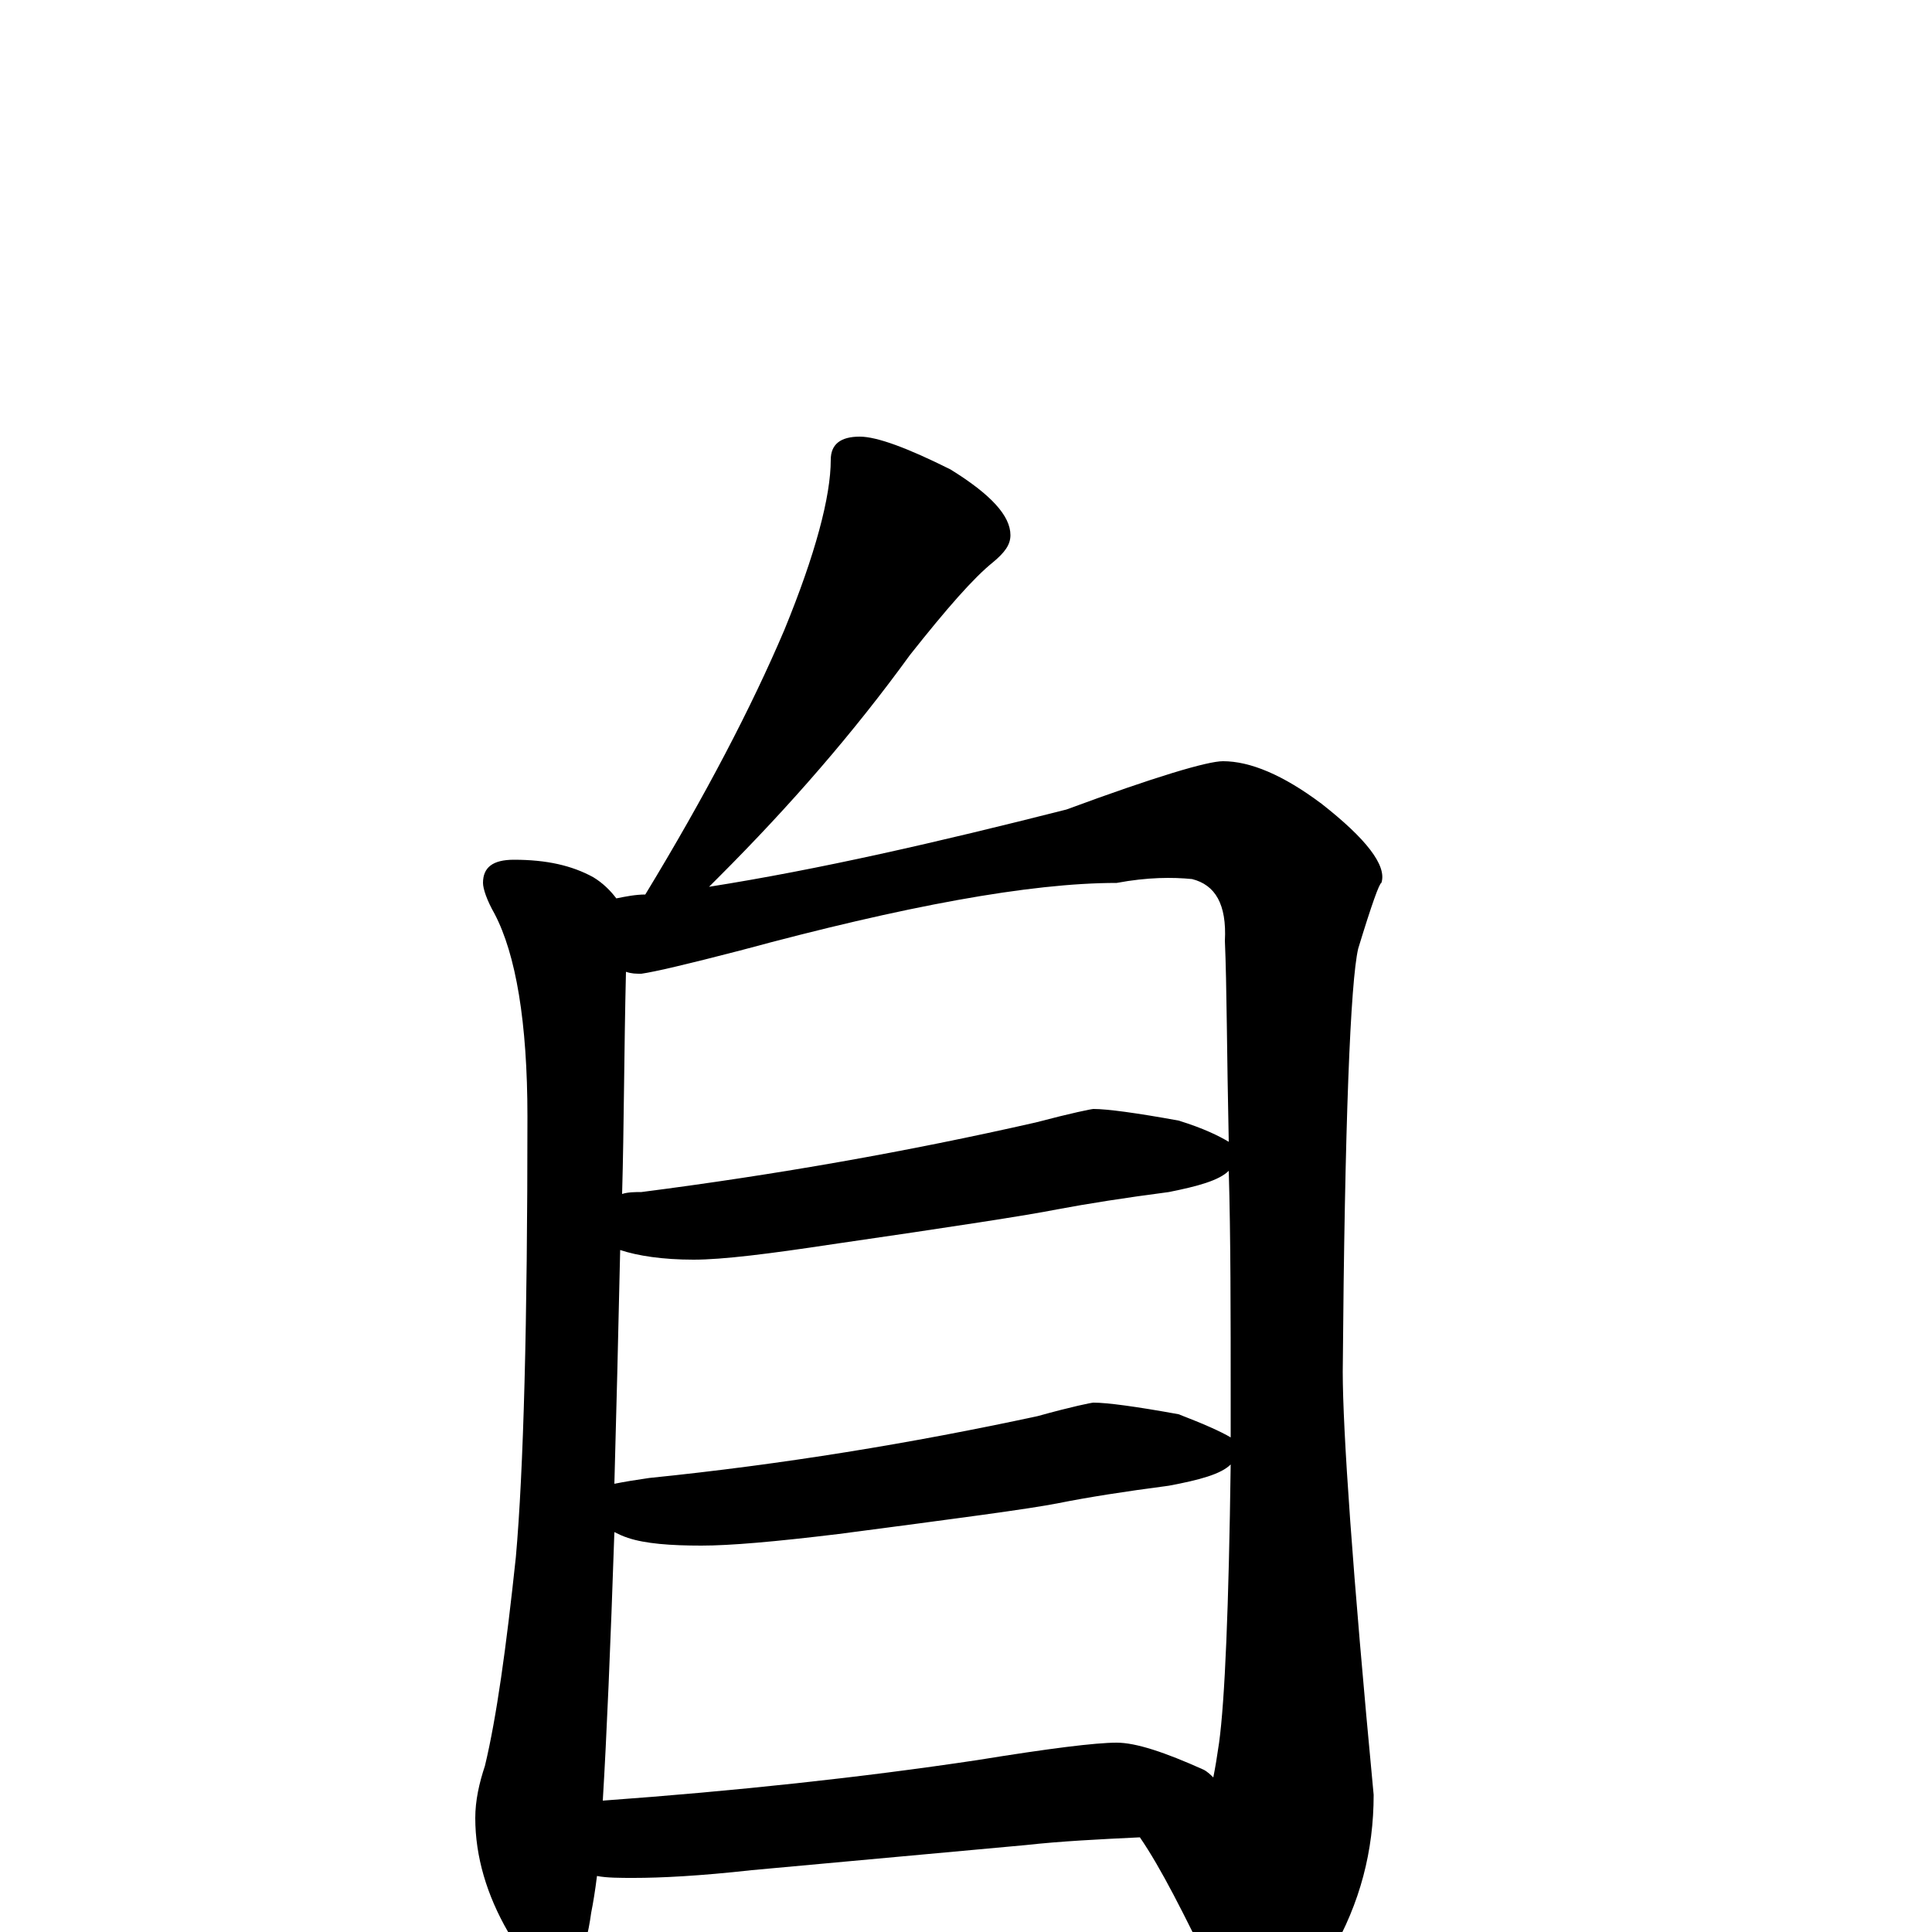 <?xml version="1.0" encoding="utf-8" ?>
<!DOCTYPE svg PUBLIC "-//W3C//DTD SVG 1.1//EN" "http://www.w3.org/Graphics/SVG/1.1/DTD/svg11.dtd">
<svg version="1.1" id="Layer_1" xmlns="http://www.w3.org/2000/svg" xmlns:xlink="http://www.w3.org/1999/xlink" x="0px" y="145px" width="1000px" height="1000px" viewBox="0 0 1000 1000" enable-background="new 0 0 1000 1000" xml:space="preserve">
<g id="Layer_1">
<path id="glyph" transform="matrix(1 0 0 -1 0 1000)" d="M445,774C454,774 470,768 492,757C513,744 523,733 523,723C523,718 520,714 514,709C504,701 490,685 471,661C442,621 409,583 372,546C370,544 368,542 367,541C424,550 485,564 552,581C598,598 625,606 633,606C647,606 664,599 684,584C707,566 718,552 715,543C714,543 710,532 703,509C699,492 696,419 695,290C695,260 700,187 711,71C711,42 704,15 689,-11C673,-32 659,-43 648,-43C641,-43 635,-36 628,-22C613,9 601,33 590,49C569,48 549,47 531,45l-142,-13C362,29 342,28 328,28C321,28 314,28 309,29C308,21 307,15 306,10C303,-12 297,-23 289,-23C280,-23 272,-15 263,0C252,19 246,39 246,59C246,68 248,77 251,86C257,111 262,147 267,194C271,239 273,315 273,422C273,471 267,506 256,527C252,534 250,540 250,543C250,551 255,555 266,555C283,555 296,552 307,546C312,543 316,539 319,535C324,536 329,537 334,537C365,588 389,634 406,674C422,713 430,743 430,762C430,770 435,774 445,774M312,68C381,73 446,80 506,89C543,95 567,98 578,98C588,98 603,93 623,84C625,83 627,81 628,80C629,85 630,91 631,98C634,120 636,168 637,242C632,237 621,234 605,231C582,228 563,225 548,222C533,219 495,214 434,206C401,202 378,200 363,200C347,200 334,201 325,204C322,205 320,206 318,207C316,148 314,101 312,68M318,232C323,233 329,234 336,235C405,242 472,253 537,267C555,272 565,274 566,274C573,274 588,272 610,268C623,263 632,259 637,256C637,262 637,268 637,275C637,320 637,360 636,394C631,389 620,386 605,383C582,380 563,377 547,374C532,371 493,365 431,356C398,351 374,348 359,348C343,348 330,350 321,353C320,308 319,268 318,232M322,382C325,383 329,383 332,383C402,392 470,404 536,419C555,424 565,426 566,426C573,426 588,424 610,420C623,416 631,412 636,409C635,455 635,490 634,513C635,532 629,542 617,545C607,546 594,546 578,543C533,543 468,531 383,508C356,501 339,497 332,496C329,496 327,496 324,497C323,456 323,417 322,382z"/>
</g>
</svg>
